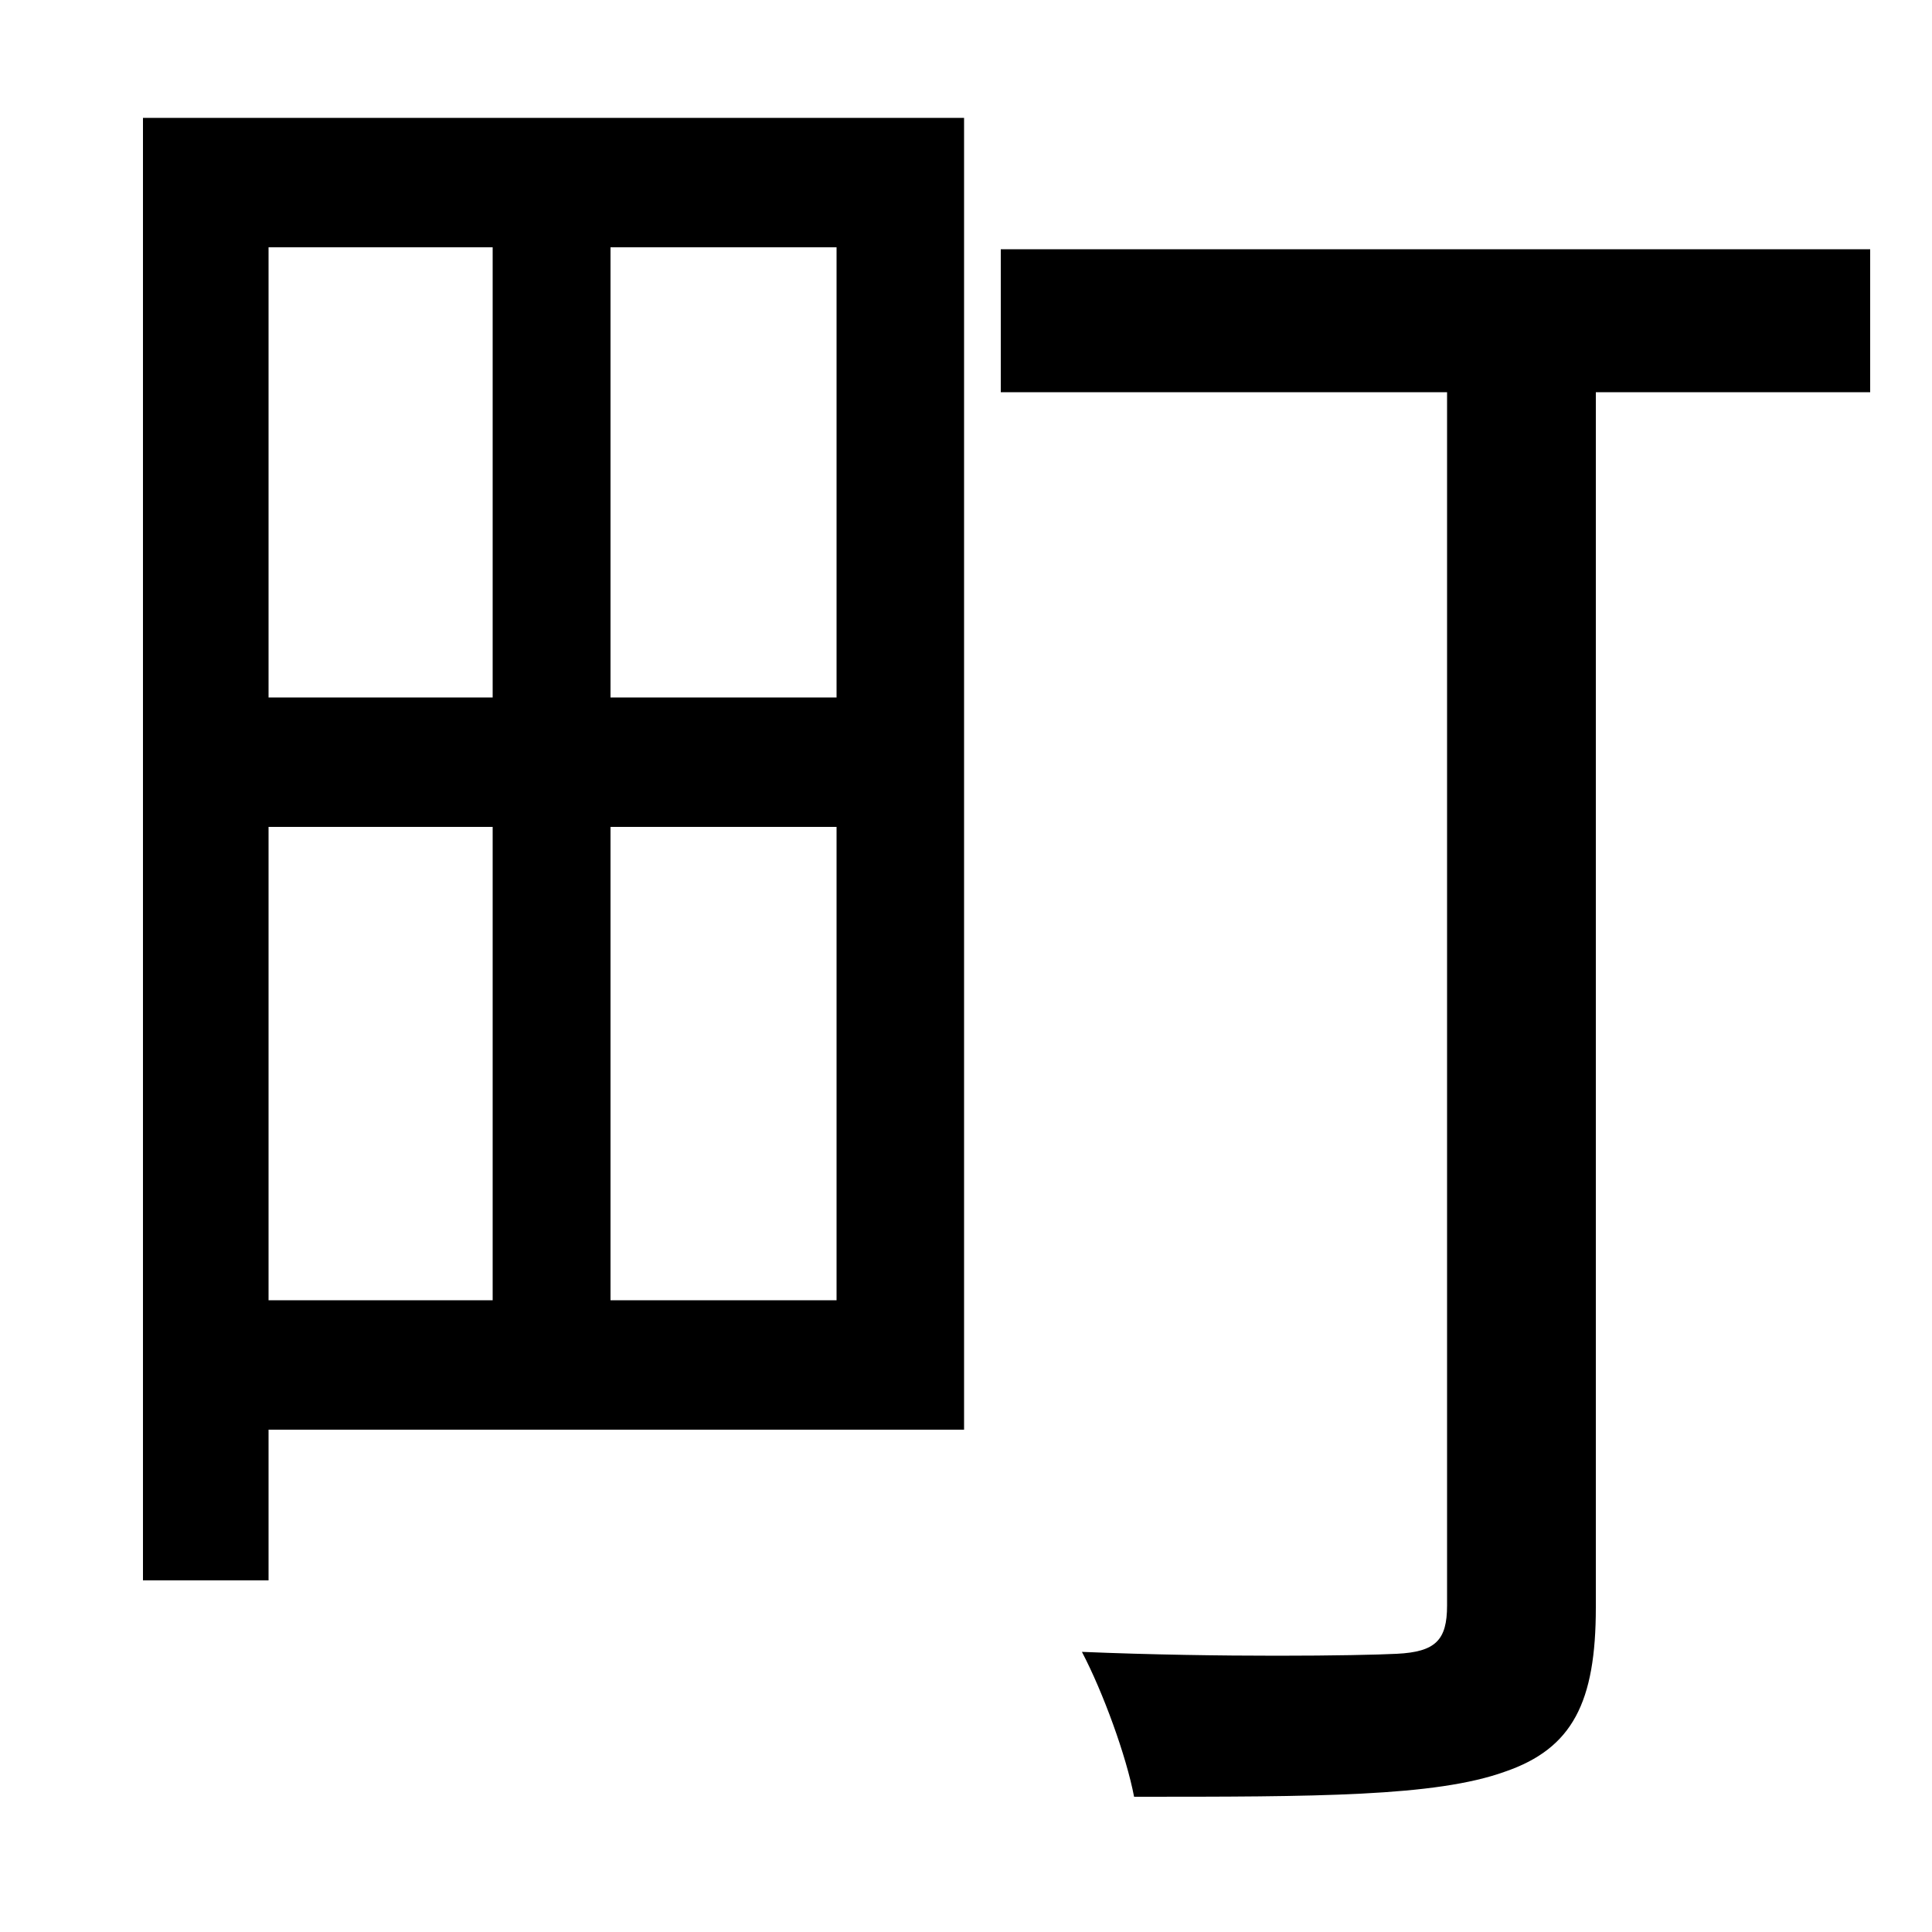 <svg xmlns="http://www.w3.org/2000/svg"
    viewBox="0 0 1000 1000">
  <!--
© 2014-2021 Adobe (http://www.adobe.com/).
Noto is a trademark of Google Inc.
This Font Software is licensed under the SIL Open Font License, Version 1.1. This Font Software is distributed on an "AS IS" BASIS, WITHOUT WARRANTIES OR CONDITIONS OF ANY KIND, either express or implied. See the SIL Open Font License for the specific language, permissions and limitations governing your use of this Font Software.
http://scripts.sil.org/OFL
  -->
<path d="M74 61L74 818 139 818 139 740 499 740 499 61ZM139 128L255 128 255 361 139 361ZM139 673L139 428 255 428 255 673ZM433 428L433 673 316 673 316 428ZM433 361L316 361 316 128 433 128ZM518 129L518 203 749 203 749 831C749 849 743 855 723 856 703 857 632 858 560 855 571 876 583 909 587 930 681 930 743 930 779 917 814 905 826 881 826 832L826 203 968 203 968 129Z"/>
</svg>